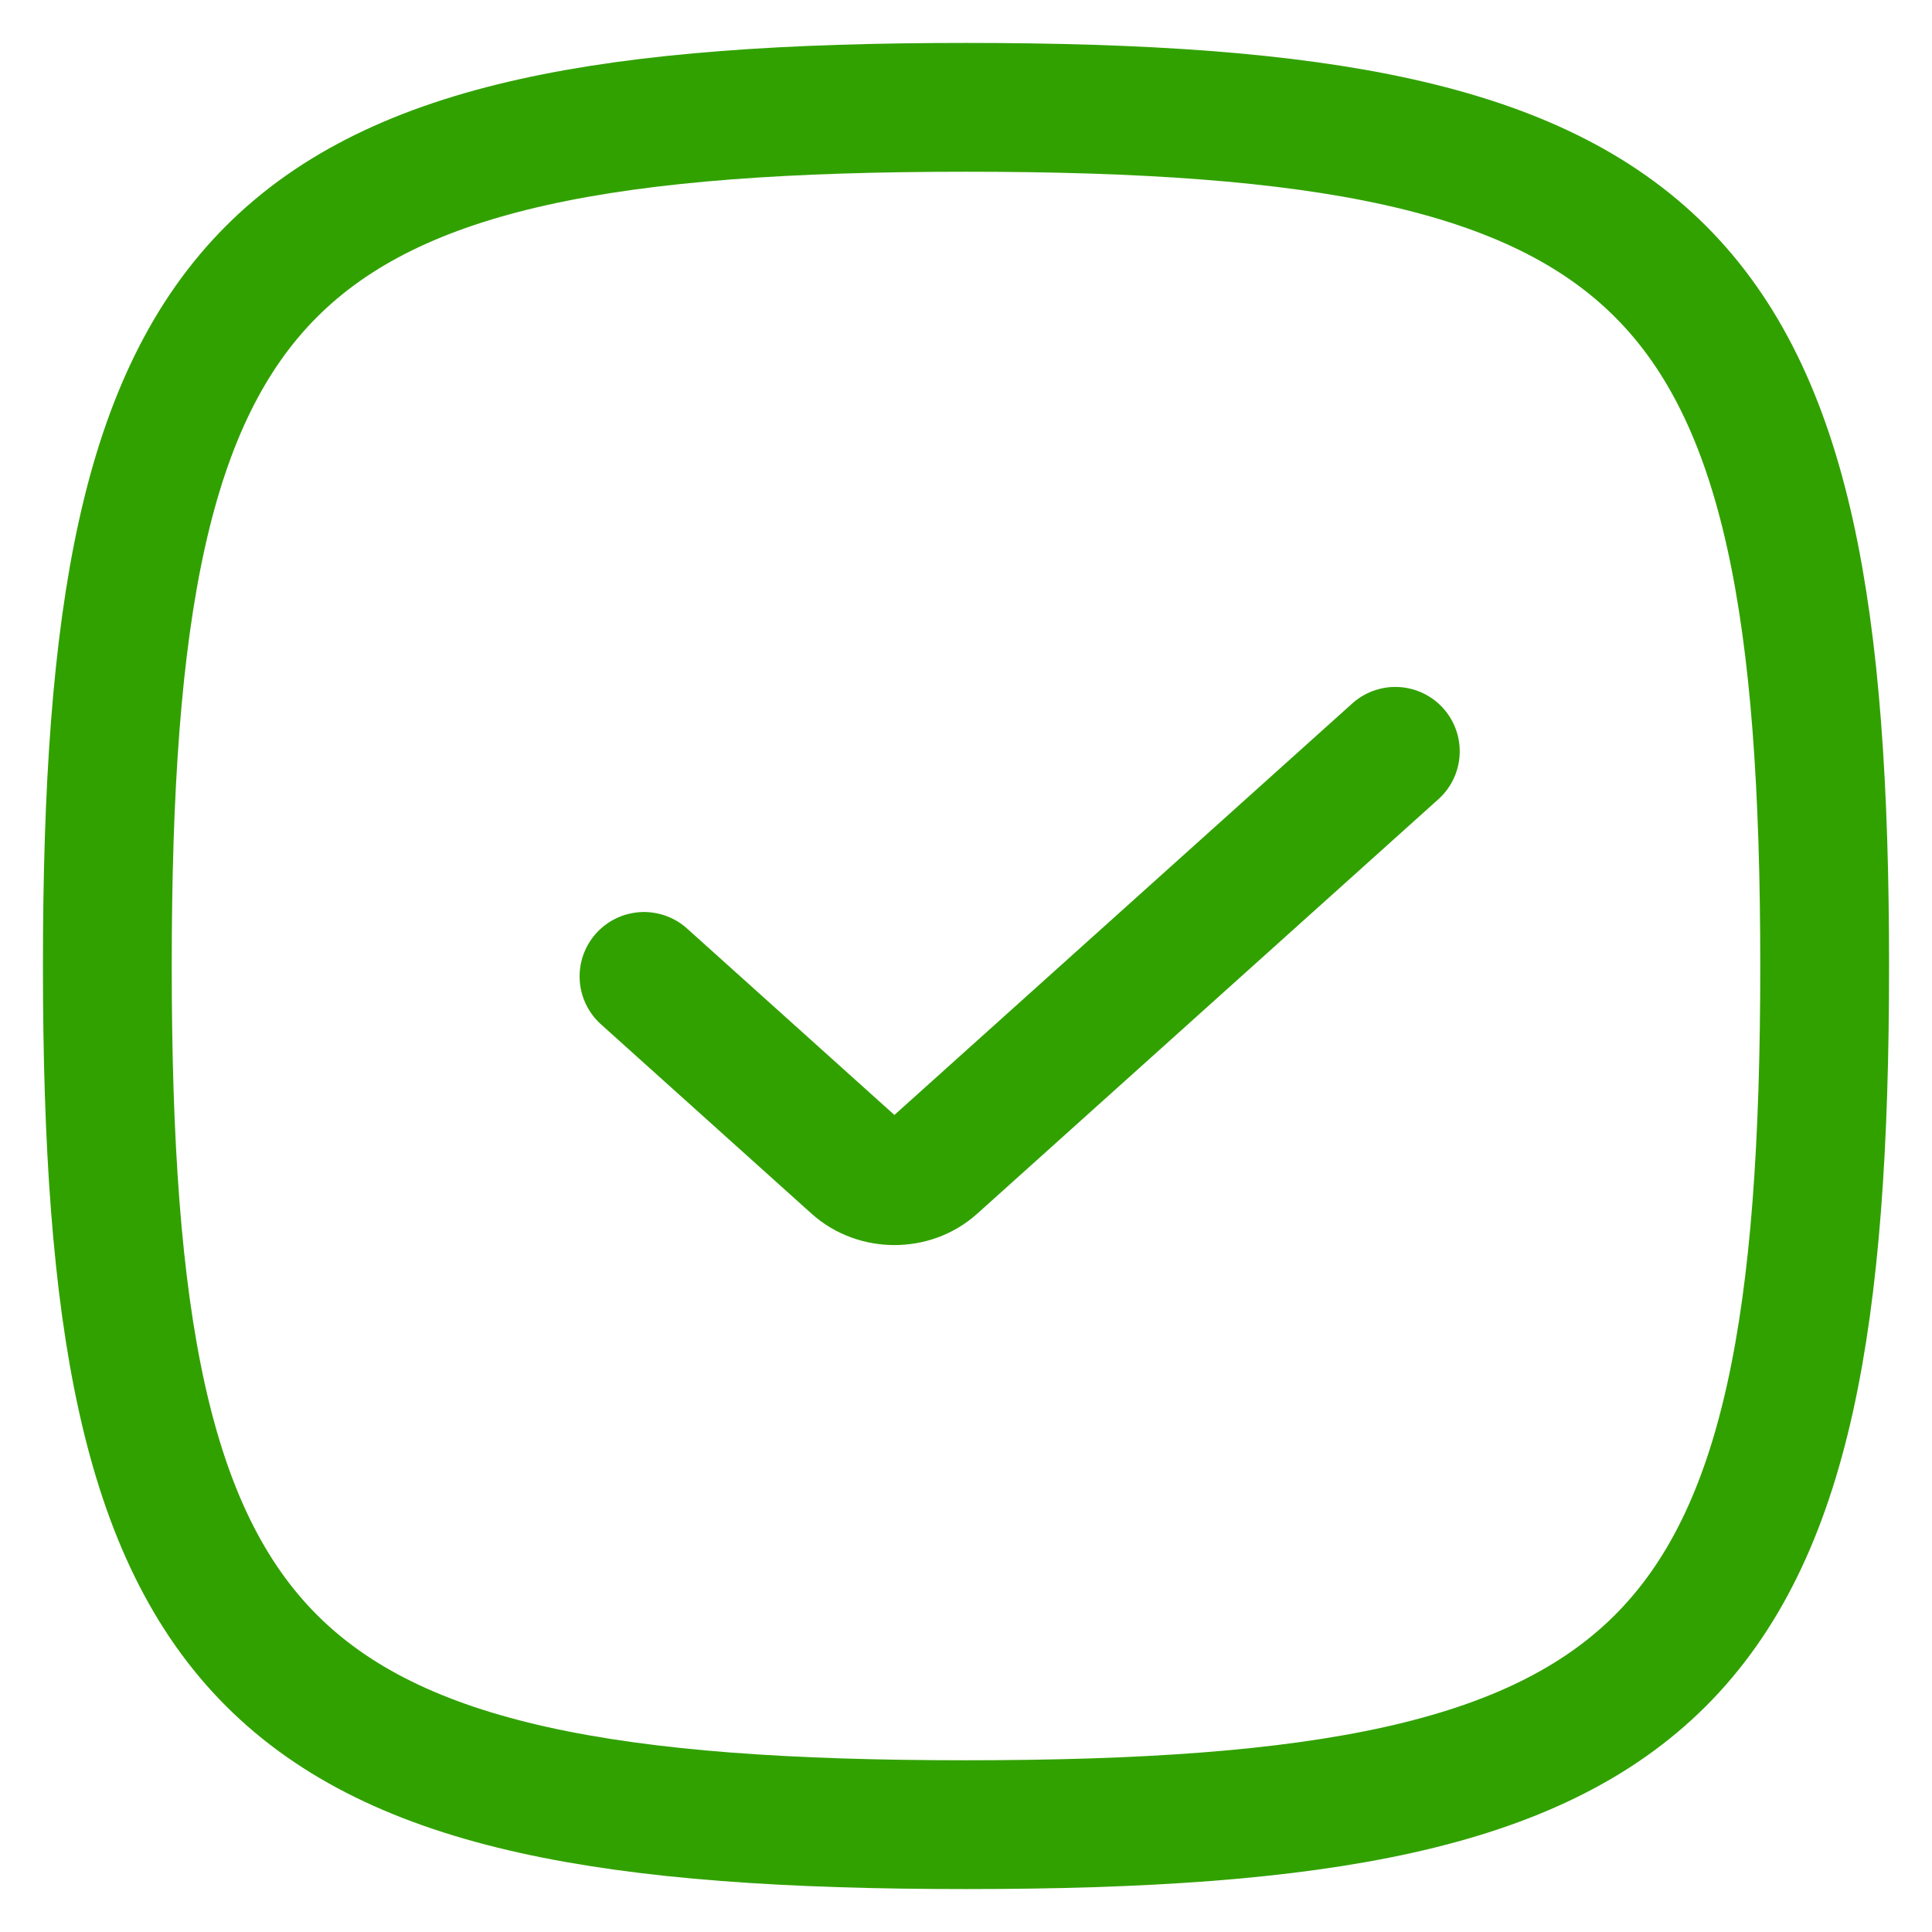<svg width="18" height="18" viewBox="0 0 18 18" fill="none" xmlns="http://www.w3.org/2000/svg">
<path d="M1 9C1 2.412 2.412 1 9 1C15.588 1 17 2.412 17 9C17 15.588 15.588 17 9 17C2.412 17 1 15.588 1 9Z" stroke="#31A100" stroke-width="1.2"/>
<path d="M6 9.097L7.963 10.862C8.168 11.046 8.499 11.046 8.703 10.862L13 7" stroke="#31A100" stroke-width="1.2" stroke-linecap="round" stroke-linejoin="round"/>
</svg>
